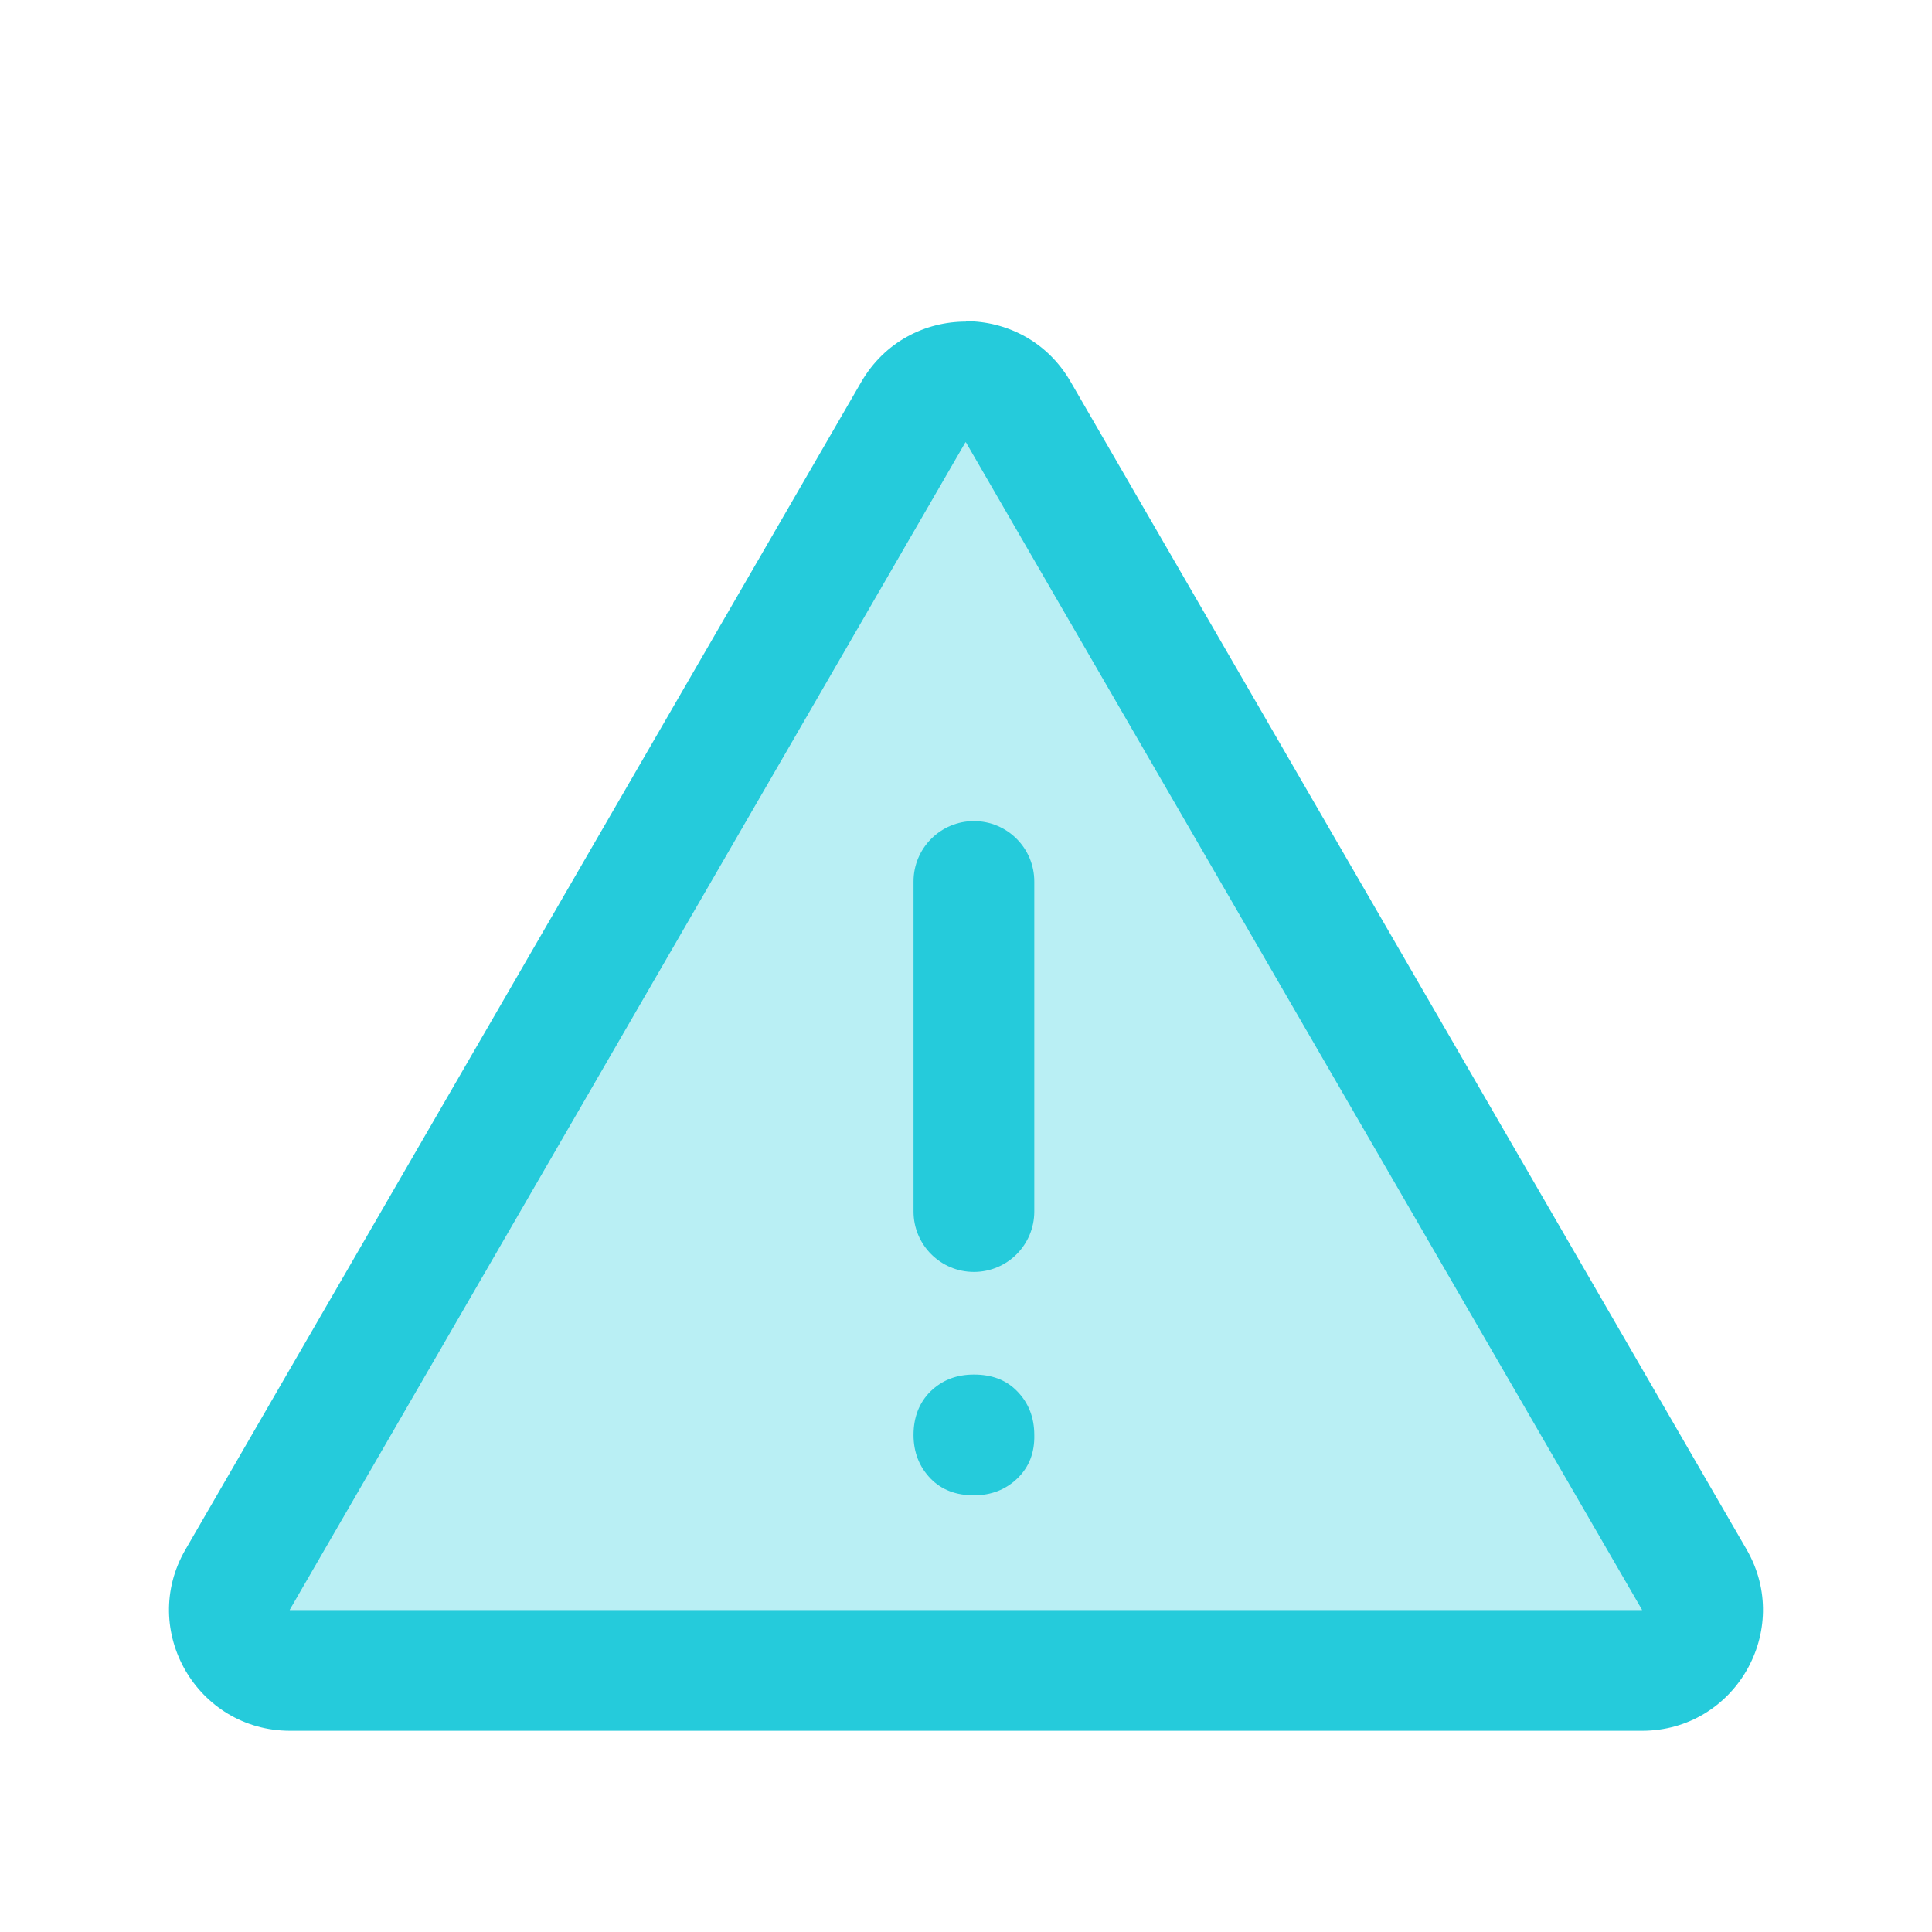 <svg width="32" height="32" viewBox="0 0 32 32" fill="none" xmlns="http://www.w3.org/2000/svg">
<path opacity="0.32" d="M27.198 26.667L15.998 7.327H15.991L4.798 26.667H27.198Z" fill="#25CBDB"/>
<path d="M15.998 7.327L27.198 26.667H4.798L15.991 7.327C15.991 7.327 15.991 7.327 15.998 7.327ZM15.998 5.327C15.325 5.327 14.651 5.66 14.265 6.327L3.071 25.667C2.298 27 3.265 28.667 4.805 28.667H27.198C28.738 28.667 29.698 27 28.931 25.667L17.731 6.32C17.345 5.653 16.671 5.32 15.998 5.32V5.327Z" fill="#25CBDB"/>
<path d="M16.131 24.767C16.418 24.767 16.658 24.673 16.851 24.487C17.045 24.3 17.138 24.06 17.131 23.767C17.131 23.48 17.038 23.24 16.851 23.047C16.665 22.853 16.425 22.767 16.131 22.767C15.838 22.767 15.605 22.86 15.411 23.047C15.225 23.233 15.131 23.473 15.131 23.767C15.131 24.053 15.225 24.293 15.411 24.487C15.598 24.68 15.838 24.767 16.131 24.767Z" fill="#25CBDB"/>
<path d="M17.131 14.6C17.131 14.048 16.684 13.6 16.131 13.6C15.579 13.6 15.131 14.048 15.131 14.6V20.067C15.131 20.619 15.579 21.067 16.131 21.067C16.684 21.067 17.131 20.619 17.131 20.067V14.6Z" fill="#25CBDB"/>
</svg>
